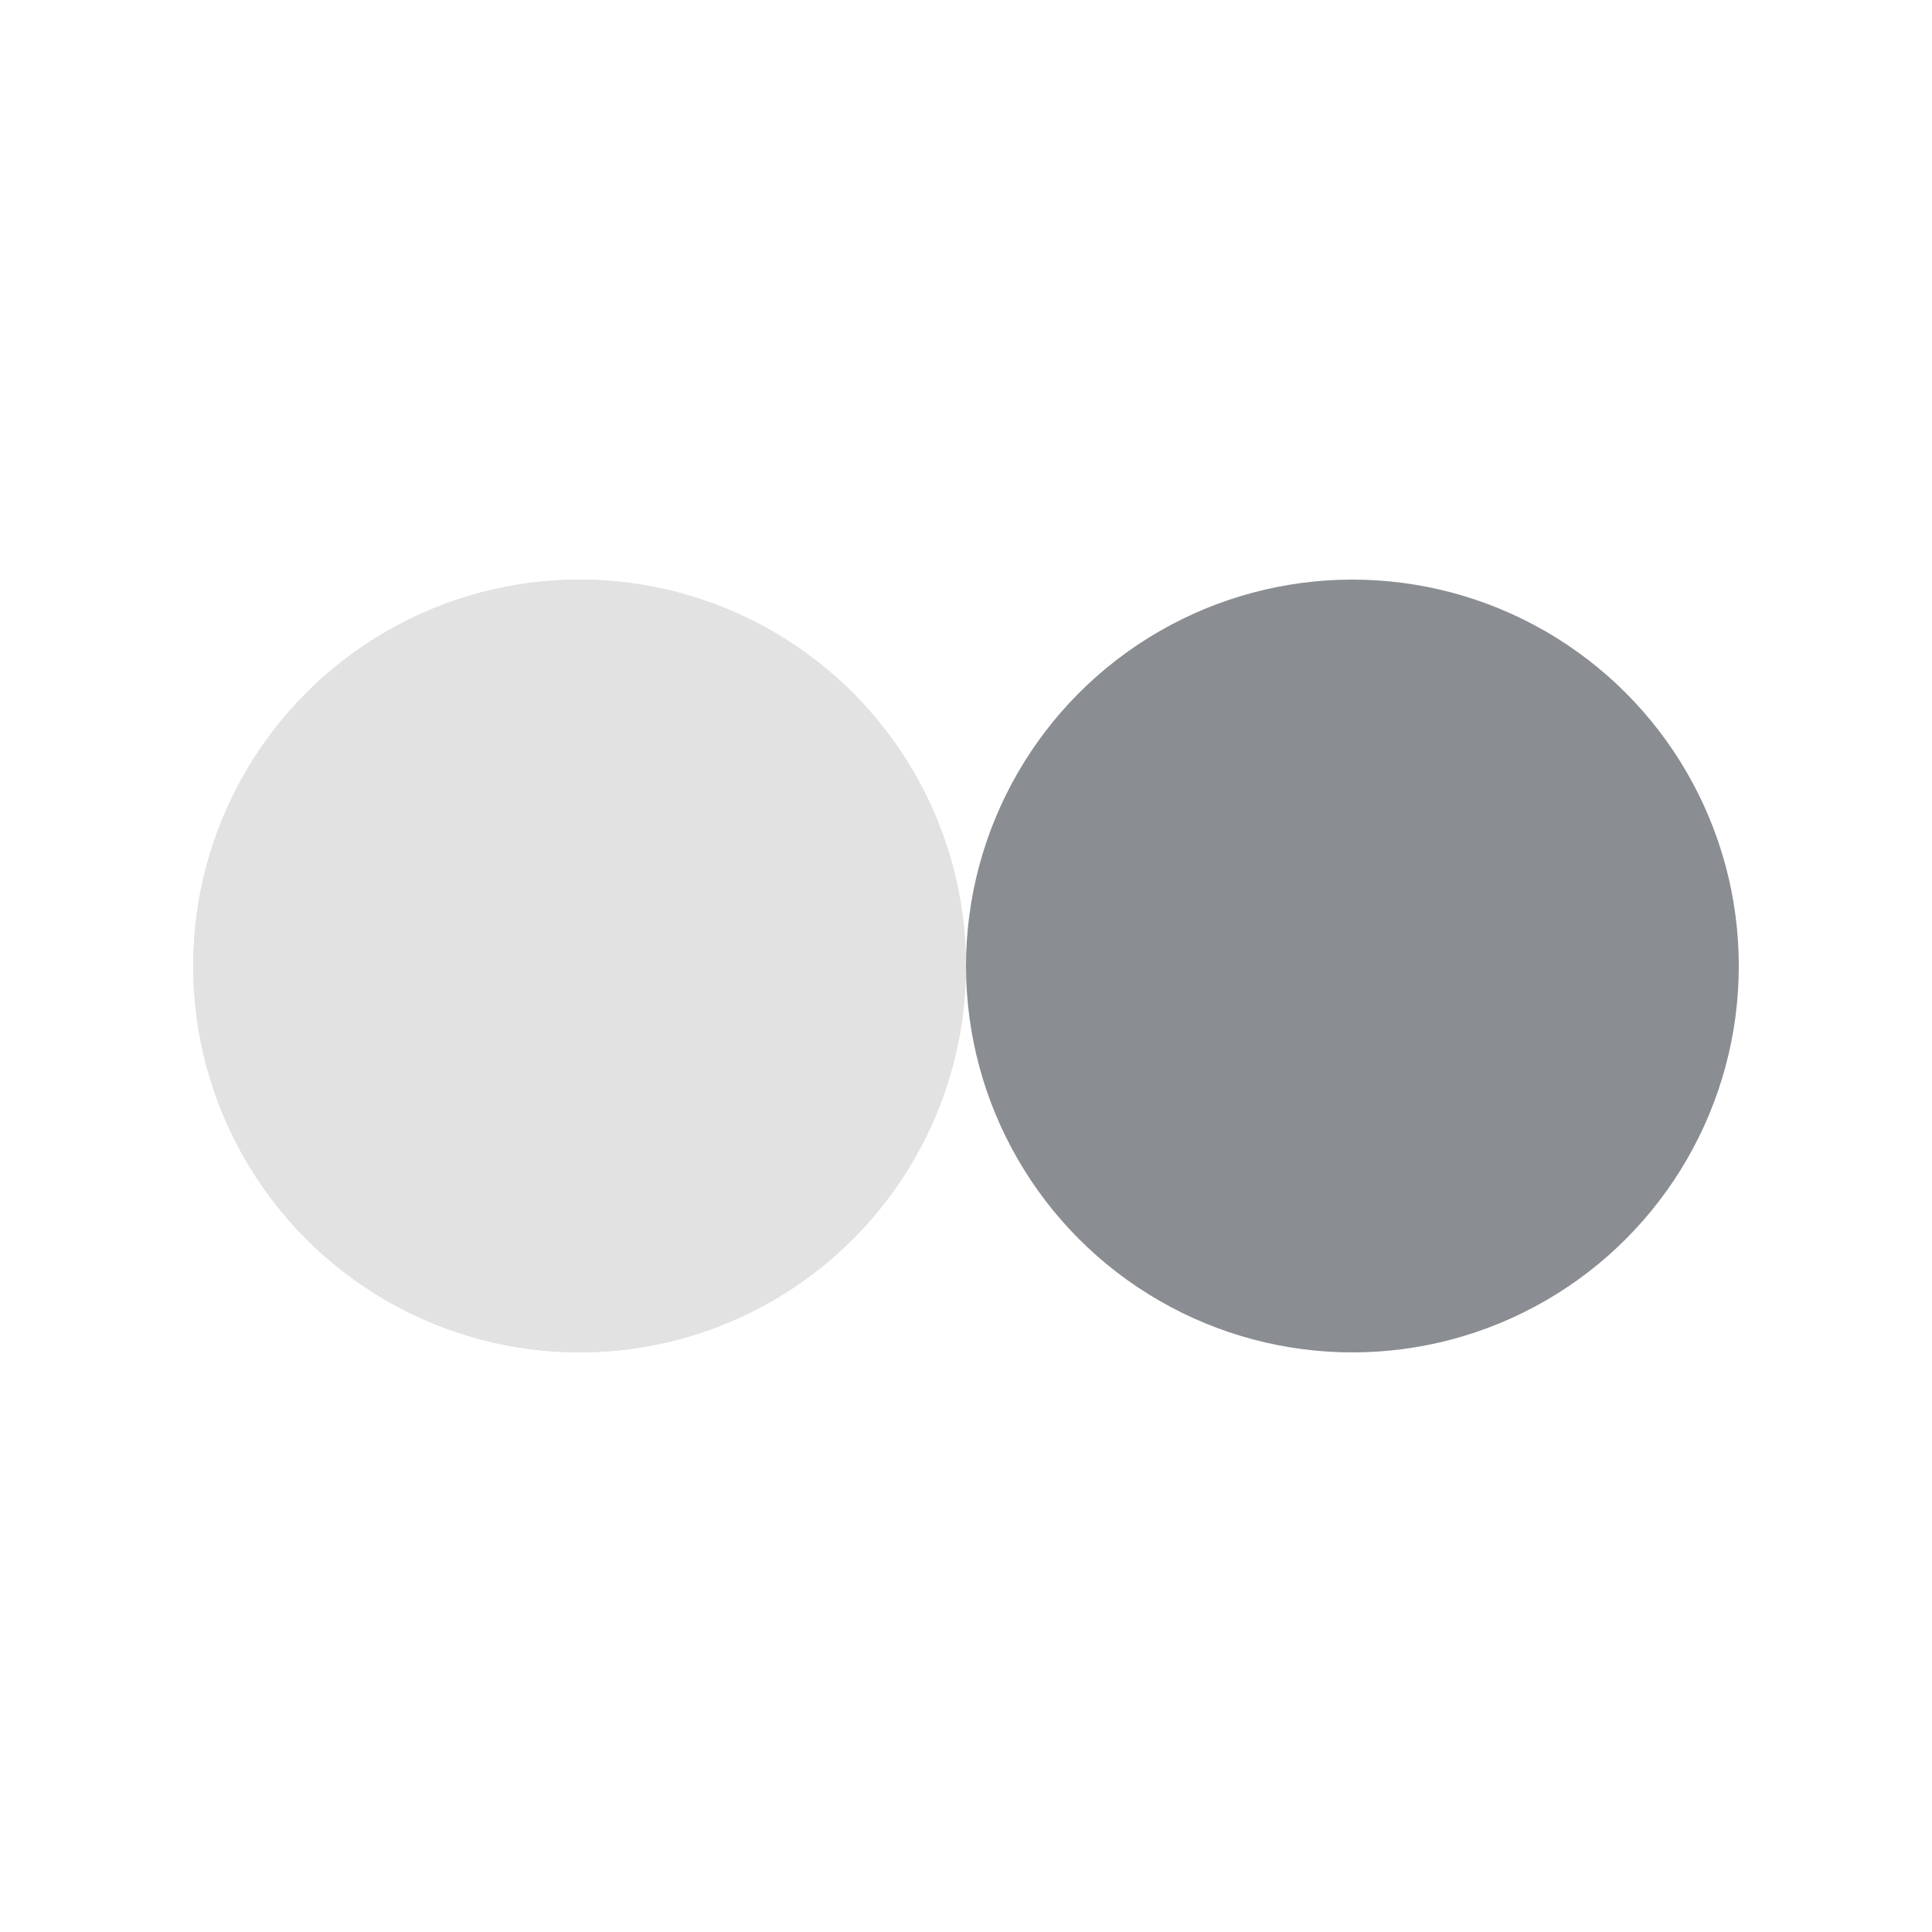 <svg xmlns="http://www.w3.org/2000/svg" viewBox="0 0 100 100" preserveAspectRatio="xMidYMid" width="200" height="200" style="shape-rendering: auto; display: block; background: rgb(31, 33, 38);" xmlns:xlink="http://www.w3.org/1999/xlink"><g><circle r="20" fill="#e2e2e2" cy="50" cx="30">
  <animate begin="-0.476s" values="30;70;30" keyTimes="0;0.5;1" dur="0.952s" repeatCount="indefinite" attributeName="cx"></animate>
</circle>
<circle r="20" fill="#8a8d91" cy="50" cx="70">
  <animate begin="0s" values="30;70;30" keyTimes="0;0.5;1" dur="0.952s" repeatCount="indefinite" attributeName="cx"></animate>
</circle>
<circle r="20" fill="#e2e2e2" cy="50" cx="30">
  <animate begin="-0.476s" values="30;70;30" keyTimes="0;0.5;1" dur="0.952s" repeatCount="indefinite" attributeName="cx"></animate>
  <animate repeatCount="indefinite" dur="0.952s" keyTimes="0;0.499;0.5;1" calcMode="discrete" values="0;0;1;1" attributeName="fill-opacity"></animate>
</circle><g></g></g><!-- [ldio] generated by https://loading.io --></svg>